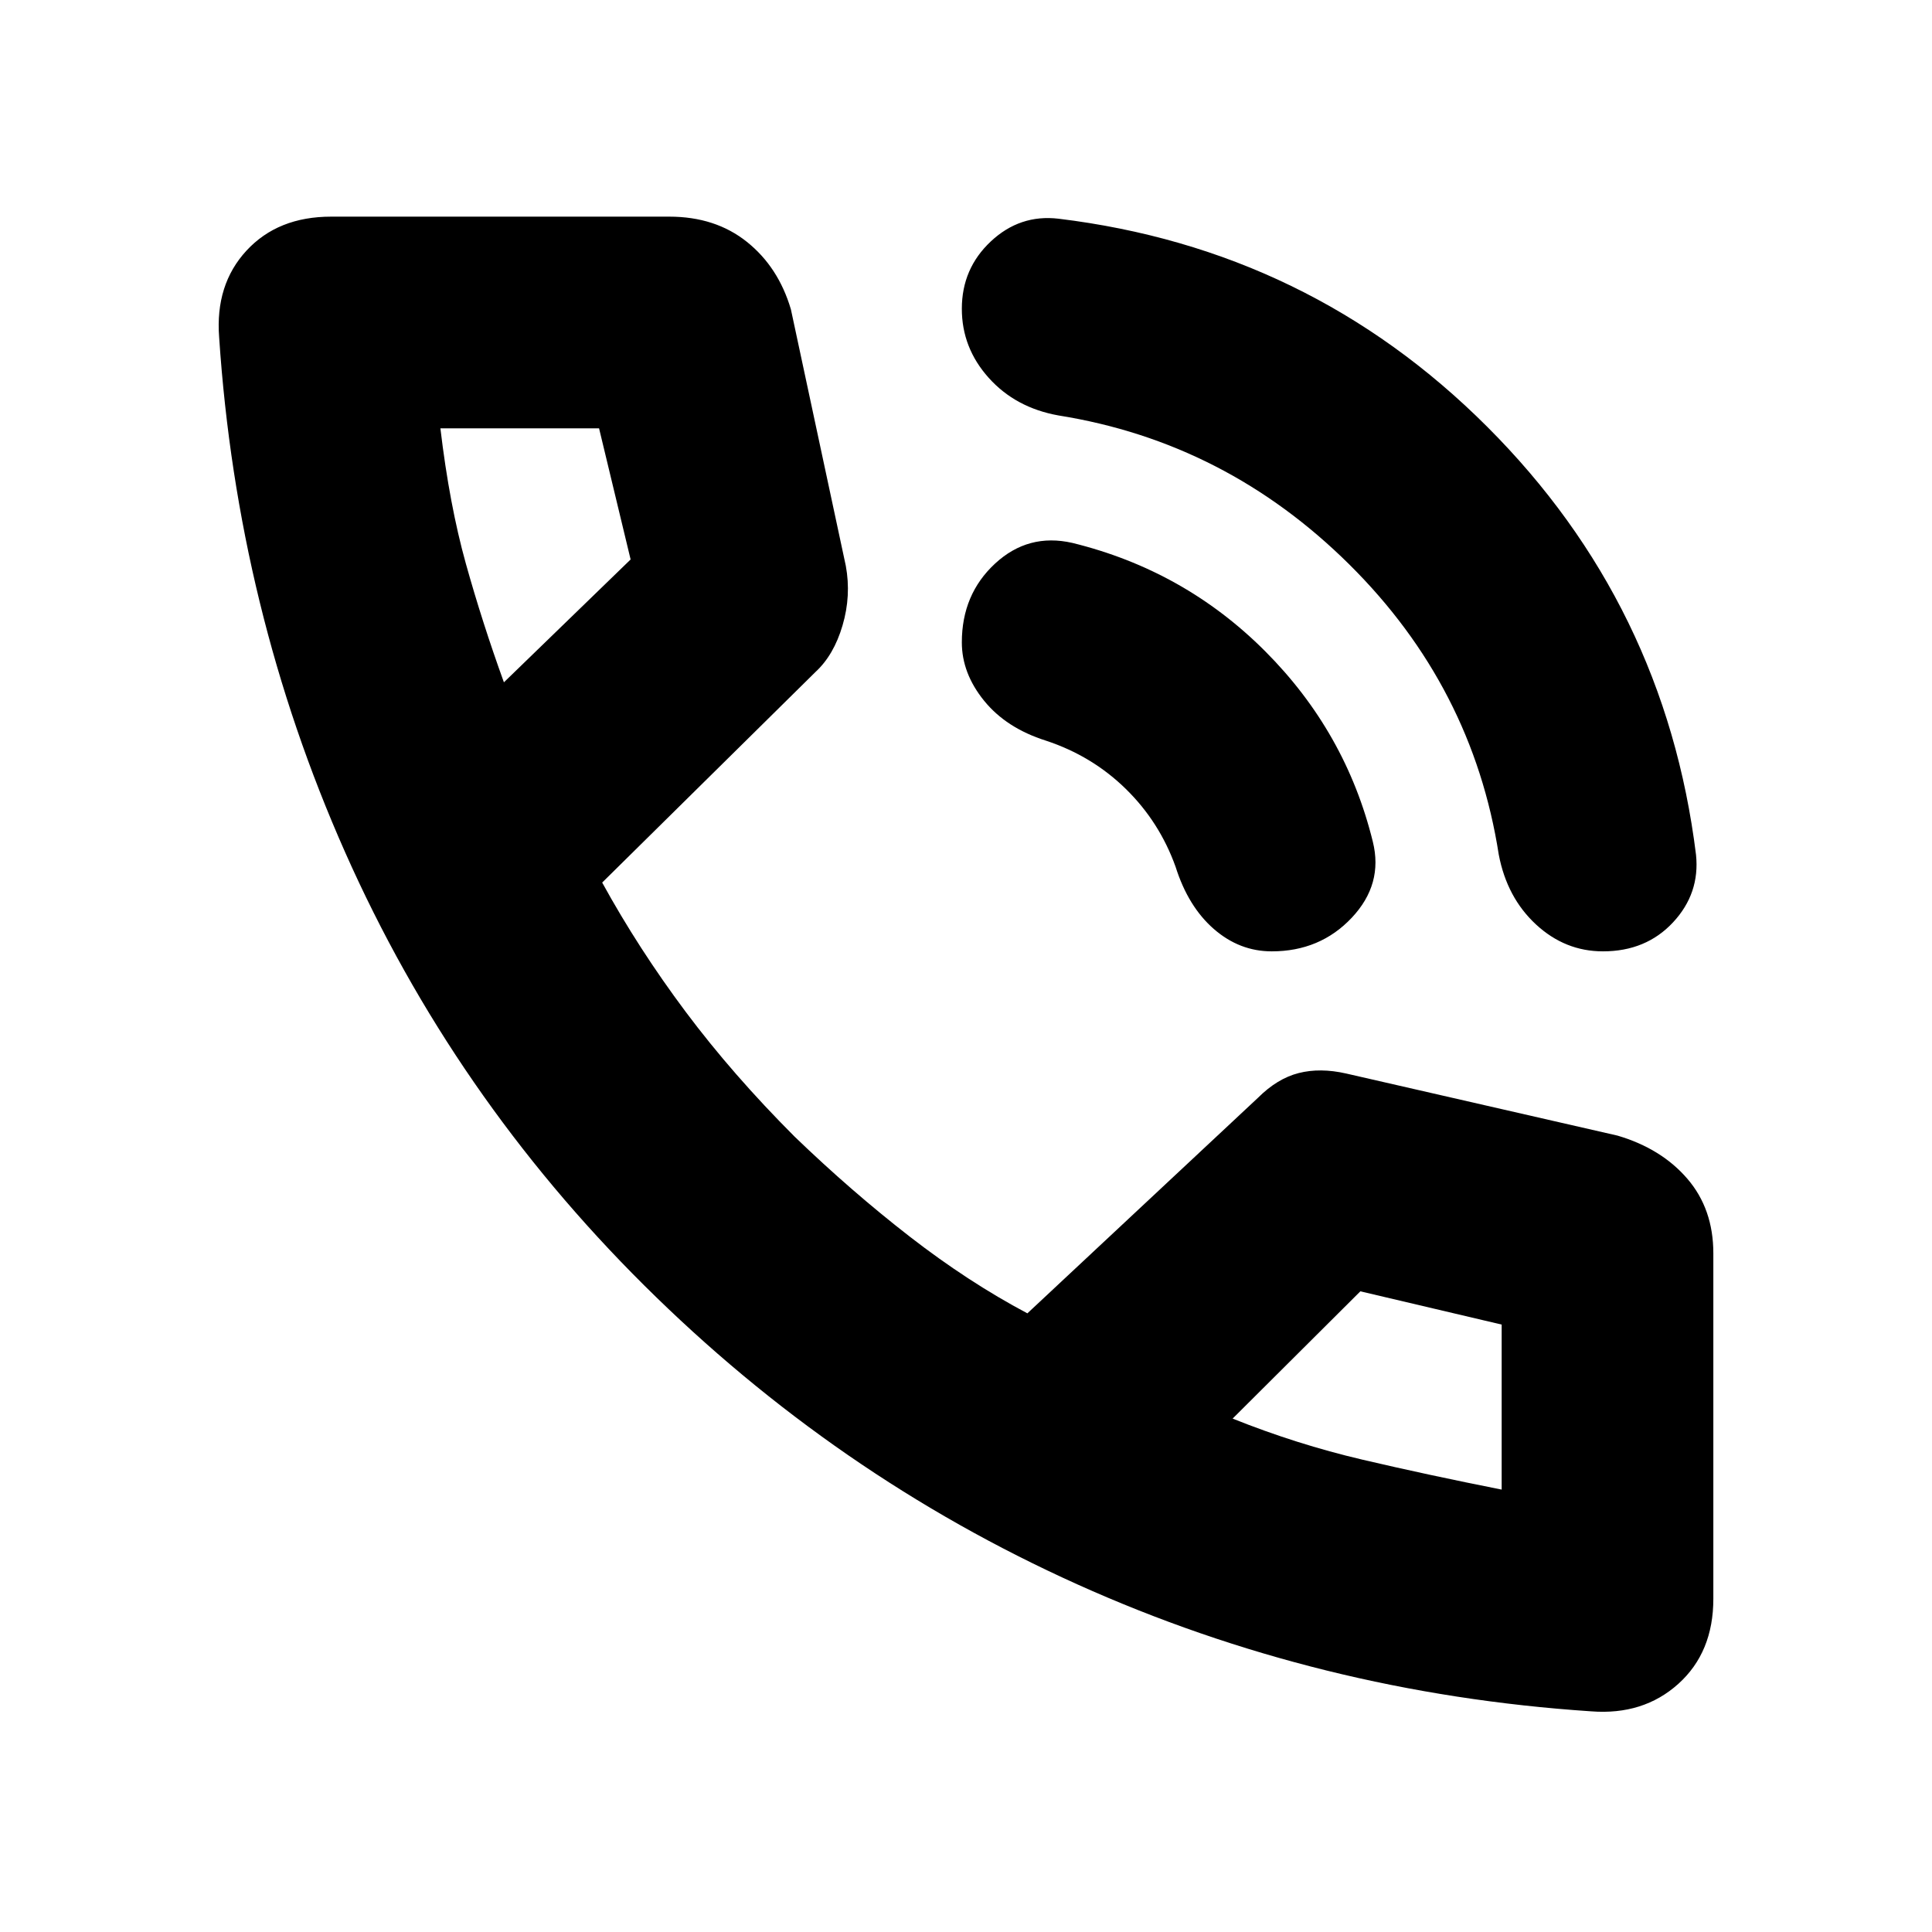 <svg xmlns="http://www.w3.org/2000/svg" height="20" viewBox="0 -960 960 960" width="20"><path d="M796.49-487.28q-18.82 0-33.25-13.35t-18.5-34.65q-13-83.52-74.3-144.27-61.3-60.75-144.51-74.02-21.3-3.81-34.65-18.69-13.35-14.89-13.35-34.31 0-20 14.43-33.5 14.42-13.5 33.57-11.26 124.76 15.12 213.08 103.41 88.33 88.28 103.73 212.64 2 19.2-11.42 33.6-13.43 14.4-34.83 14.4Zm-164.59 0q-16 0-28.76-11.12-12.75-11.12-18.99-30.88-8-22.33-24.77-38.74-16.77-16.41-39.68-23.96-19.7-6.24-30.73-19.86-11.04-13.62-11.04-28.97 0-23.87 16.5-39.14t38.39-10.29q55.71 13.64 95.83 53.83 40.12 40.2 53.5 94.65 5.24 21.11-10.48 37.79-15.72 16.69-39.77 16.69Zm158.72 377.63q-135.23-9-255.36-63.12-120.13-54.12-215.13-148.5T171.51-536.48q-53.62-120.83-62.62-255.93-2-26.19 13.59-43.06 15.59-16.88 42.06-16.88h168.03q22.88 0 38.56 12.53 15.67 12.54 21.87 33.56l27.28 127.43q2.72 14.83-1.62 29.58-4.33 14.75-13.44 23.14l-106 104.65q18.04 32.85 41.46 64.18 23.43 31.32 54.2 62.11 28.08 27.06 57.16 49.63 29.09 22.56 58.46 38.13l114.52-107.05q9.63-9.63 20.28-12.34 10.66-2.72 23.63.23l134.81 30.85q21.81 6.44 34.71 21.45 12.9 15.01 12.9 37.03v171.7q0 26.57-17.39 42.23-17.39 15.66-43.34 13.66ZM250.39-620.96 313.35-682l-15.68-65.17h-78.84q4.52 38.08 12.65 67.23 8.13 29.15 18.91 58.98Zm362.09 365.85q31.9 12.77 64.52 20.41 32.61 7.63 69.17 14.87v.76-82.76l-70.21-16.52-63.48 63.24ZM250.39-620.96Zm362.09 365.85Z"/></svg>